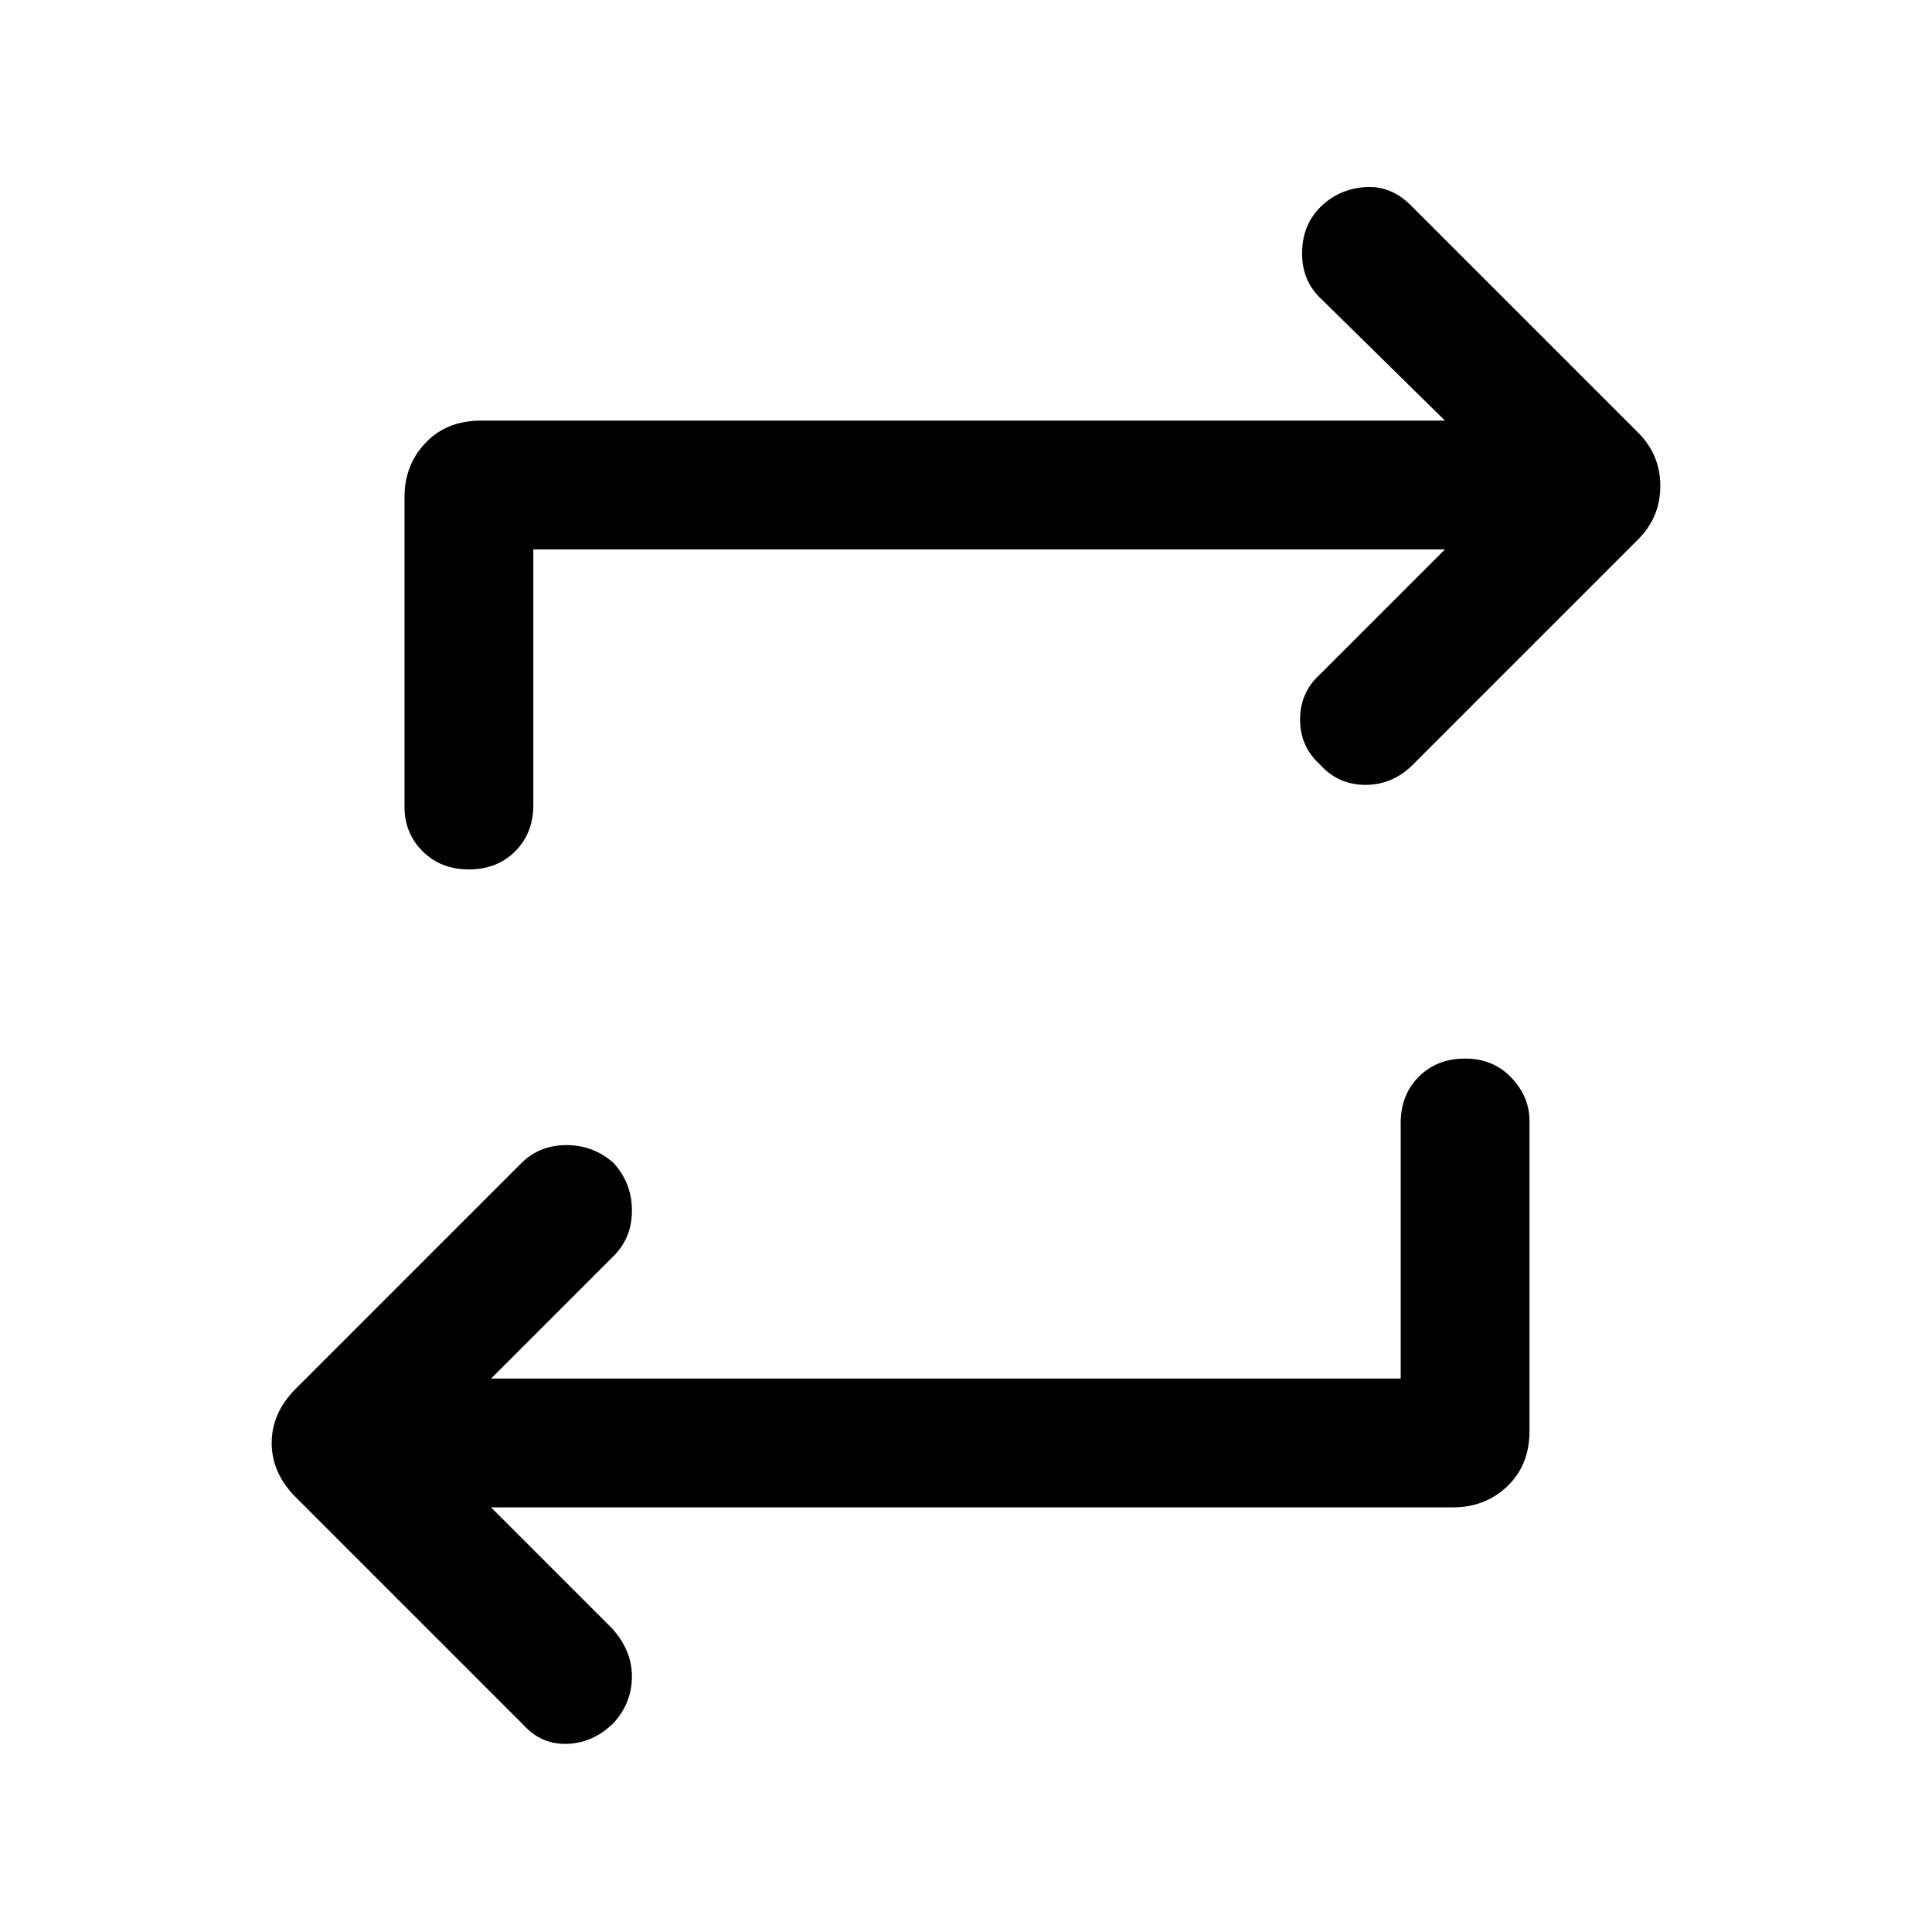 <svg xmlns="http://www.w3.org/2000/svg" height="48" width="48"><path d="M34.8 34.25V27.9Q34.8 27.2 35.25 26.75Q35.7 26.3 36.4 26.3Q37.1 26.3 37.55 26.775Q38 27.25 38 27.85V35.55Q38 36.4 37.45 36.925Q36.9 37.45 36.1 37.45H12.2L15.2 40.45Q15.7 41 15.7 41.65Q15.7 42.3 15.25 42.8Q14.75 43.3 14.1 43.325Q13.45 43.35 13 42.85L7.35 37.2Q6.75 36.6 6.75 35.85Q6.75 35.1 7.35 34.5L12.95 28.9Q13.4 28.45 14.075 28.45Q14.75 28.45 15.25 28.9Q15.7 29.4 15.7 30.075Q15.7 30.75 15.25 31.2L12.2 34.25ZM13.25 13.65V20Q13.25 20.7 12.8 21.15Q12.35 21.6 11.65 21.6Q10.95 21.6 10.5 21.15Q10.05 20.7 10.05 20.05V12.35Q10.05 11.55 10.575 11Q11.1 10.45 11.95 10.45H35.9L32.85 7.45Q32.35 7 32.35 6.3Q32.35 5.6 32.8 5.15Q33.25 4.7 33.9 4.65Q34.55 4.6 35.05 5.1L40.7 10.75Q41.25 11.3 41.25 12.075Q41.25 12.85 40.7 13.4L35.1 19Q34.6 19.5 33.925 19.5Q33.25 19.5 32.8 19Q32.3 18.55 32.3 17.875Q32.3 17.2 32.8 16.75L35.9 13.65Z"/></svg>